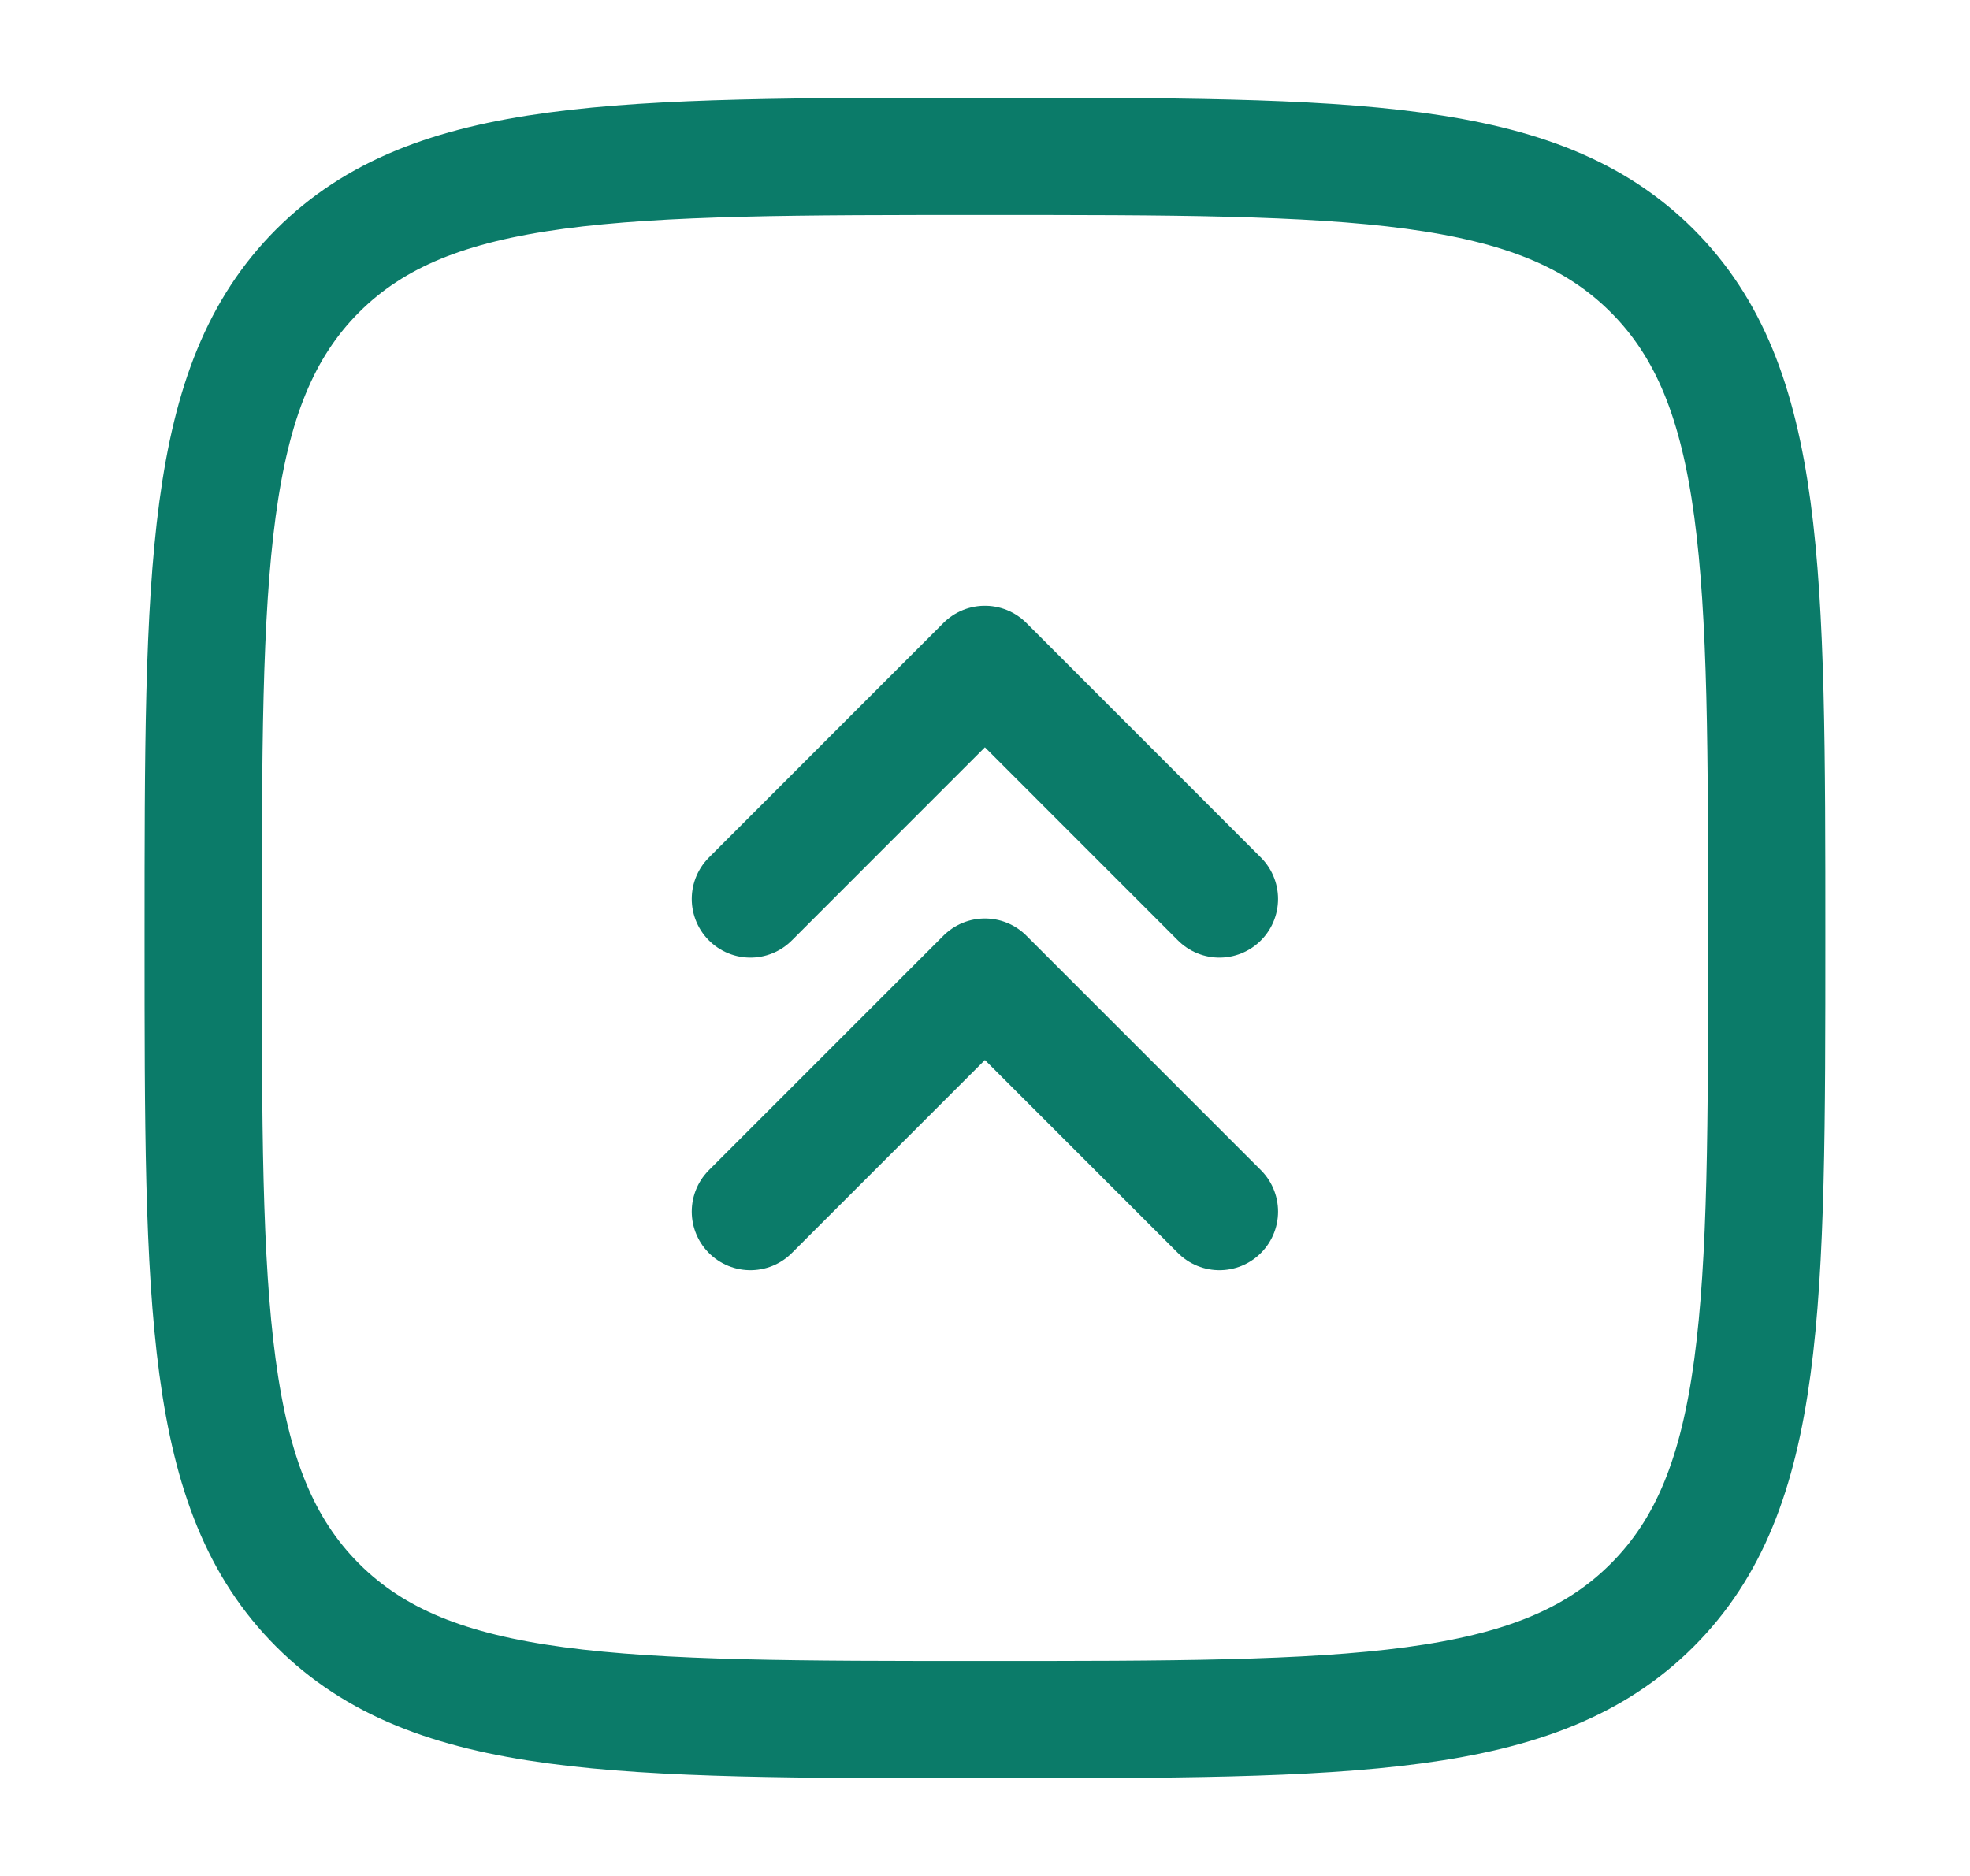 <svg width="21" height="20" viewBox="0 0 21 20" fill="none" xmlns="http://www.w3.org/2000/svg">
<path d="M2.166 10C2.166 6.072 2.166 4.108 3.386 2.887C4.608 1.667 6.571 1.667 10.499 1.667C14.428 1.667 16.392 1.667 17.612 2.887C18.833 4.108 18.833 6.072 18.833 10C18.833 13.928 18.833 15.893 17.612 17.113C16.393 18.333 14.428 18.333 10.499 18.333C6.571 18.333 4.607 18.333 3.386 17.113C2.166 15.893 2.166 13.928 2.166 10Z" stroke="#0B7B69" stroke-width="1.25"/>
<path d="M7.999 12.917L10.499 10.417L12.999 12.917M7.999 9.584L10.499 7.083L12.999 9.584" stroke="#0B7B69" stroke-width="1.25" stroke-linecap="round" stroke-linejoin="round"/>
</svg>
